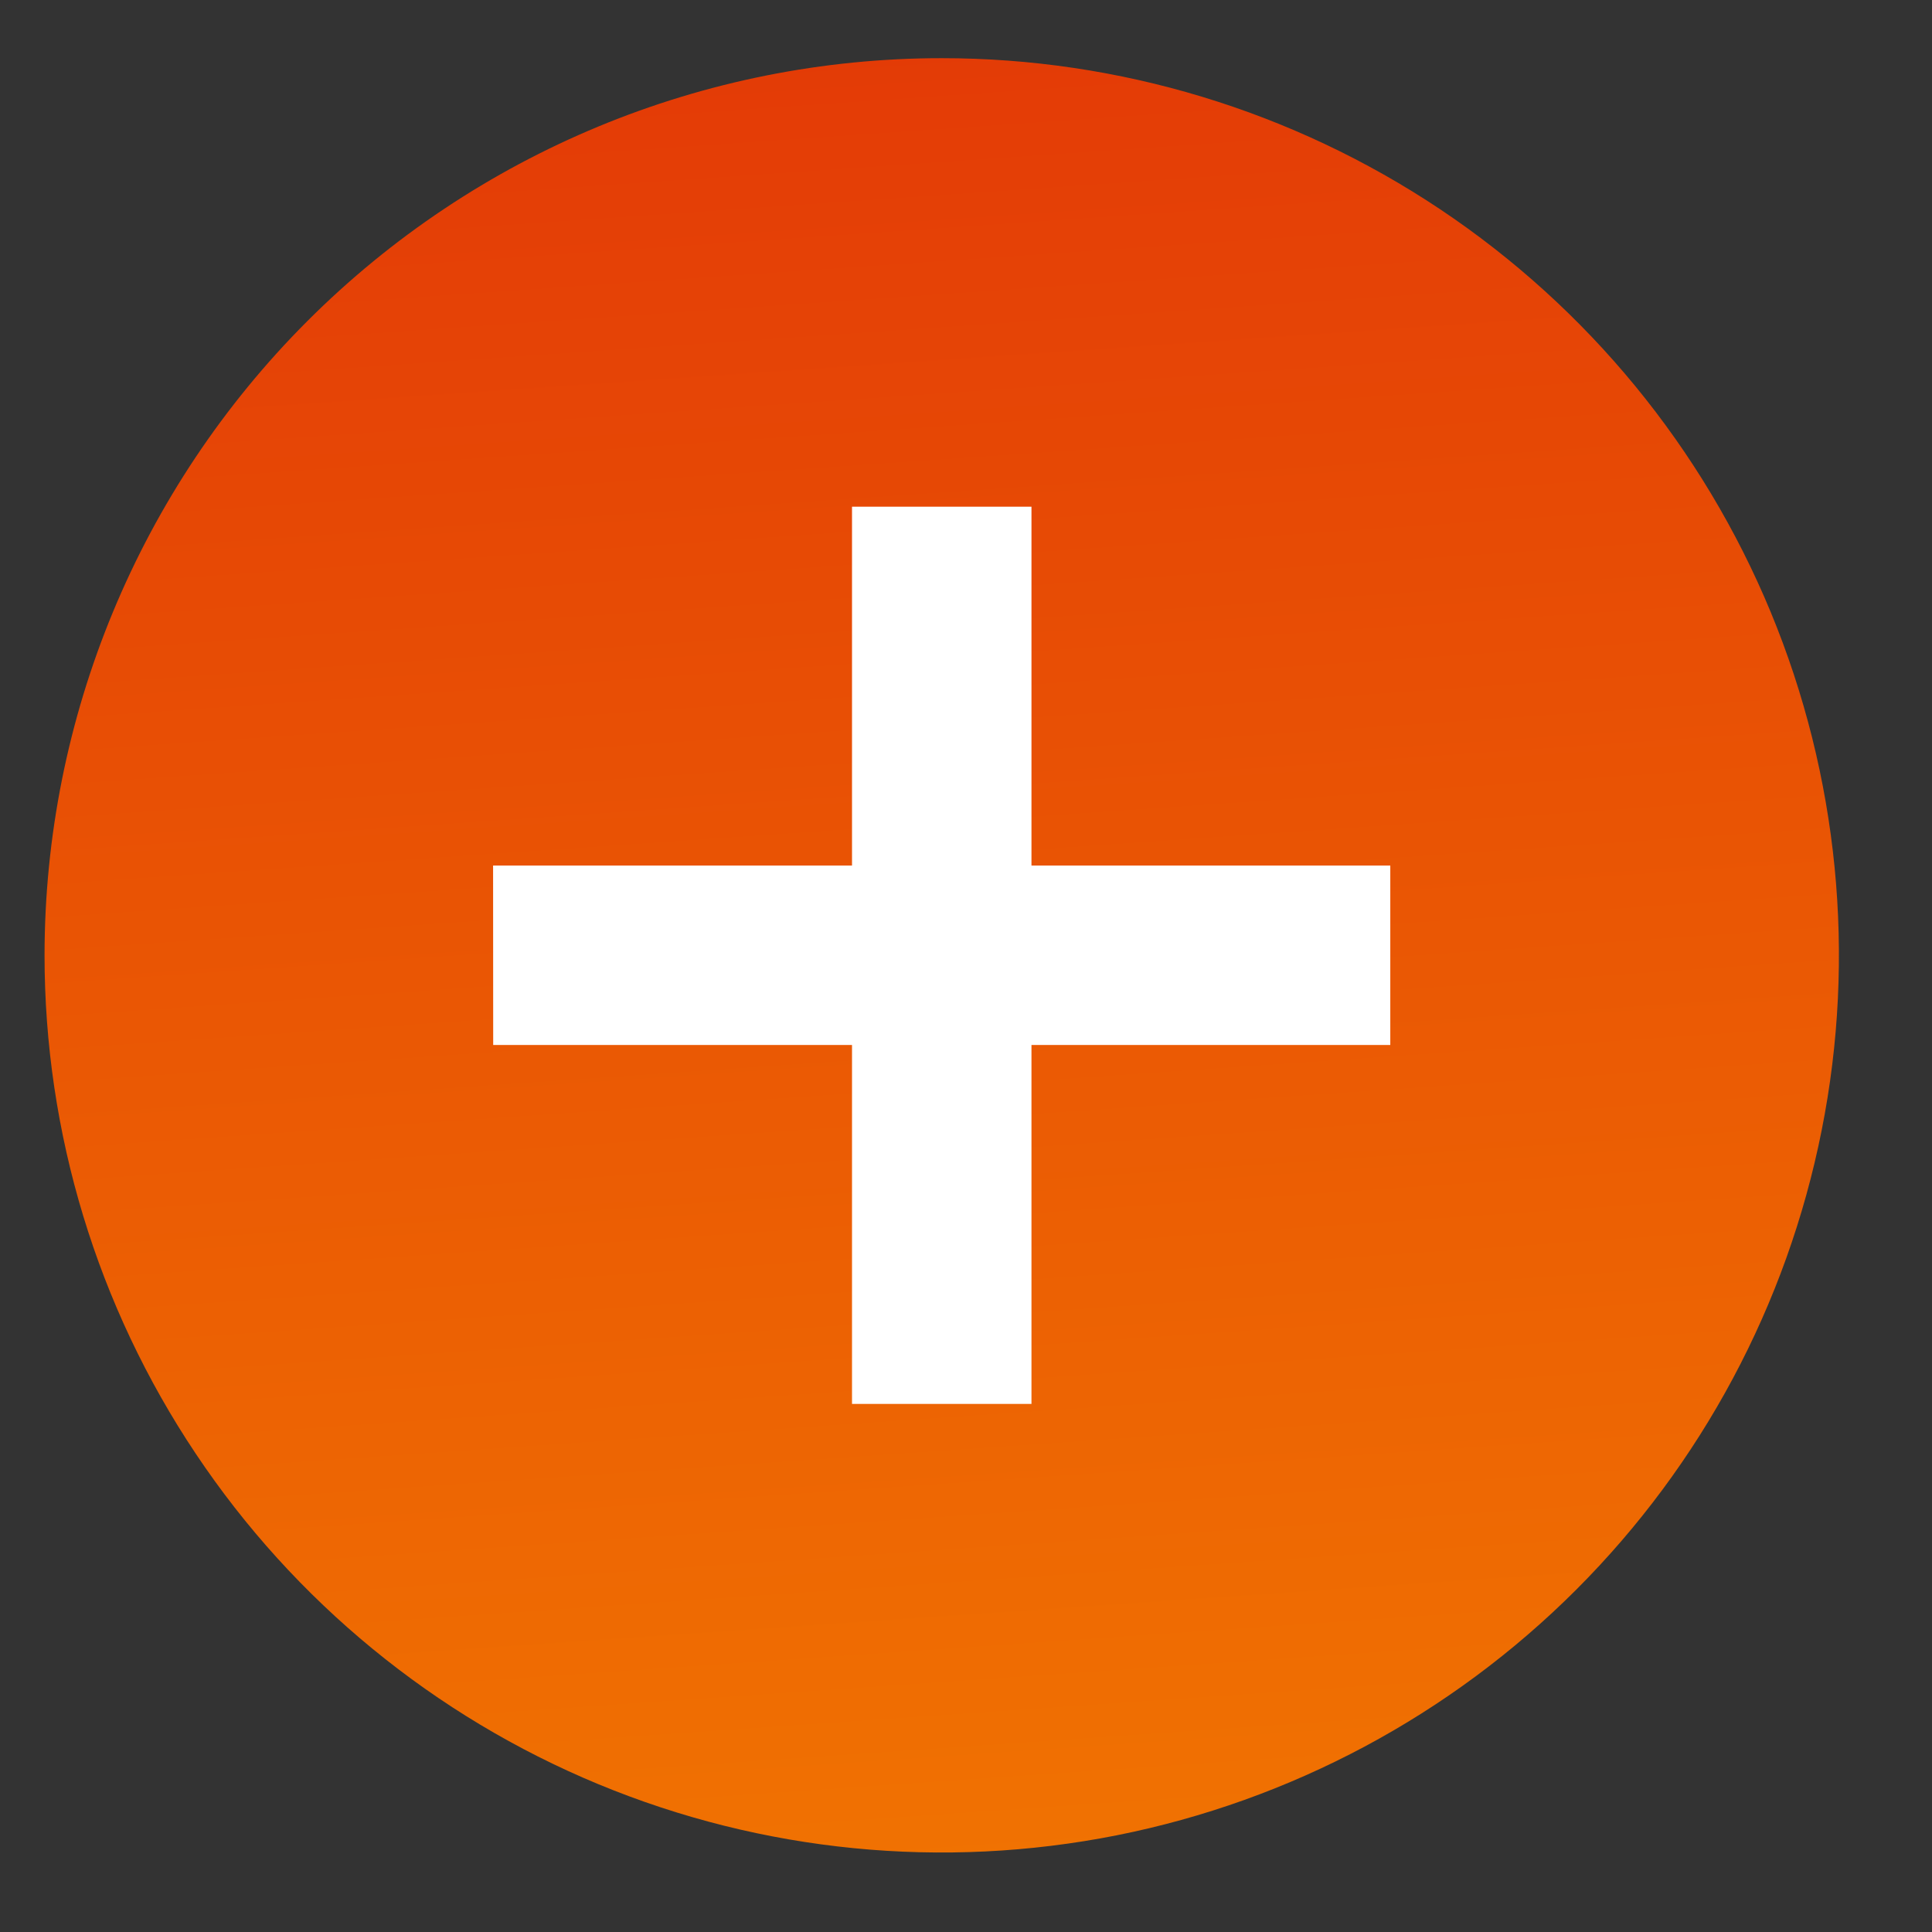 <svg width="18" height="18" viewBox="0 0 18 18" fill="none" xmlns="http://www.w3.org/2000/svg">
<rect x="0" y="0" width="18" height="18" fill="#333333" stroke="none"/>
<g clip-path="url(#clip0_1_2972)">
<path d="M8.784 14.365C5.76 14.365 3.309 11.914 3.309 8.89C3.309 5.865 5.76 3.414 8.784 3.414C11.808 3.414 14.26 5.865 14.26 8.89C14.26 11.914 11.808 14.365 8.784 14.365Z" fill="white"/>
<path d="M8.774 0.542C10.427 0.542 12.043 1.032 13.418 1.95C14.793 2.869 15.864 4.174 16.497 5.702C17.129 7.229 17.295 8.91 16.972 10.531C16.65 12.152 15.854 13.642 14.685 14.811C13.516 15.98 12.026 16.776 10.405 17.099C8.783 17.421 7.103 17.256 5.575 16.623C4.048 15.99 2.742 14.919 1.824 13.544C0.905 12.17 0.415 10.554 0.415 8.9C0.416 6.684 1.297 4.558 2.864 2.991C4.432 1.423 6.557 0.542 8.774 0.542ZM4.595 9.736H7.938V13.08H9.61V9.736H12.953V8.064H9.61V4.721H7.938V8.064H4.594L4.595 9.736Z" fill="url(#paint0_linear_1_2972)"/>
</g>
<defs>
<linearGradient id="paint0_linear_1_2972" x1="6.468" y1="-4.956" x2="8.43" y2="23.55" gradientUnits="userSpaceOnUse">
<stop stop-color="#DF2908"/>
<stop offset="1" stop-color="#F58600"/>
</linearGradient>
<clipPath id="clip0_1_2972">
<rect width="16.718" height="16.718" fill="white" transform="matrix(-1 0 0 1 17.133 0.542)"/>
</clipPath>
</defs>
</svg>
